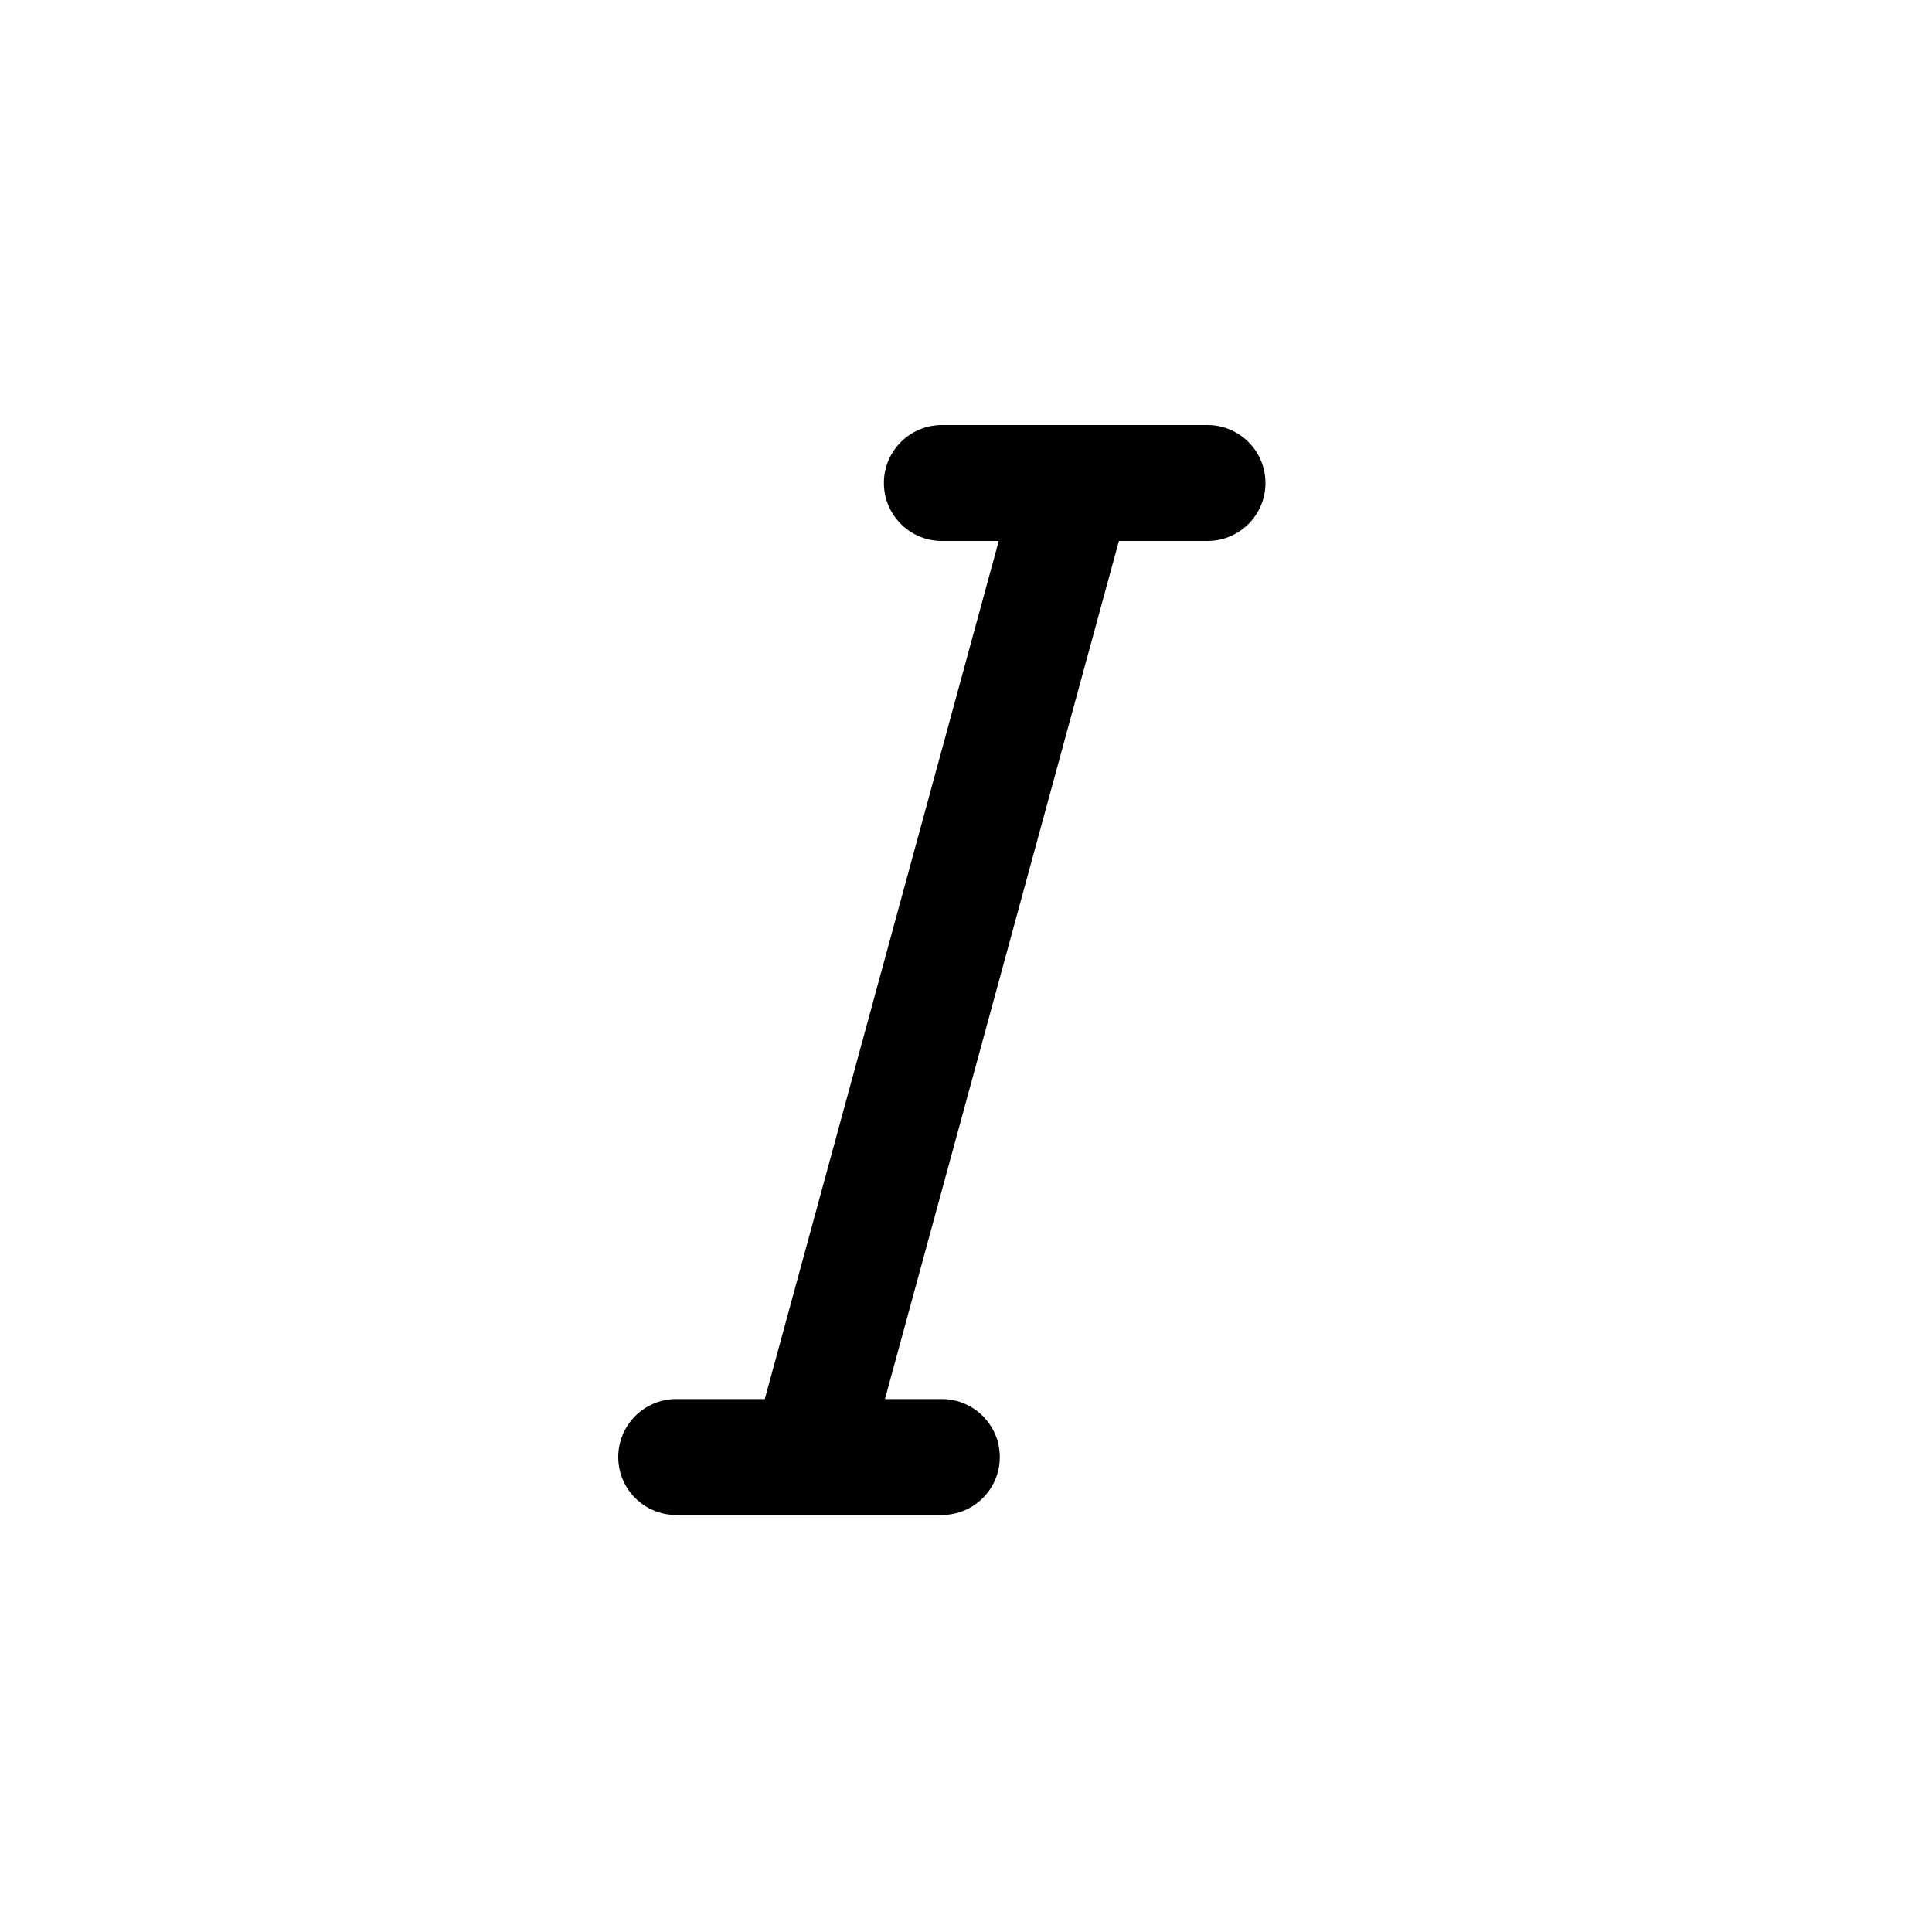 <?xml version="1.0" encoding="UTF-8" standalone="no"?>
<svg width="20px" height="20px" viewBox="0 0 20 20" version="1.1" xmlns="http://www.w3.org/2000/svg" xmlns:xlink="http://www.w3.org/1999/xlink">
    <defs></defs>
    <g id="Icons" stroke="none" stroke-width="1" fill="none" fill-rule="evenodd">
        <g id="Web" transform="translate(-529, -1376)" fill="#000000">
            <g id="editor/italic" transform="translate(529, 1376)">
                <path d="M10.339,5.6 L7.917,14.483 L7,14.483 C6.669,14.483 6.4,14.752 6.4,15.083 C6.4,15.415 6.669,15.683 7,15.683 L8.362,15.683 C8.371,15.684 8.38,15.684 8.389,15.683 L9.75,15.683 C10.081,15.683 10.35,15.415 10.35,15.083 C10.35,14.752 10.081,14.483 9.75,14.483 L9.161,14.483 L11.583,5.6 L12.5,5.6 C12.831,5.6 13.1,5.331 13.1,5 C13.1,4.669 12.831,4.4 12.5,4.4 L11.138,4.4 C11.129,4.4 11.12,4.4 11.111,4.4 L9.75,4.4 C9.419,4.4 9.15,4.669 9.15,5 C9.15,5.331 9.419,5.6 9.75,5.6 L10.339,5.6" id="Shape"></path>
            </g>
        </g>
    </g>
</svg>